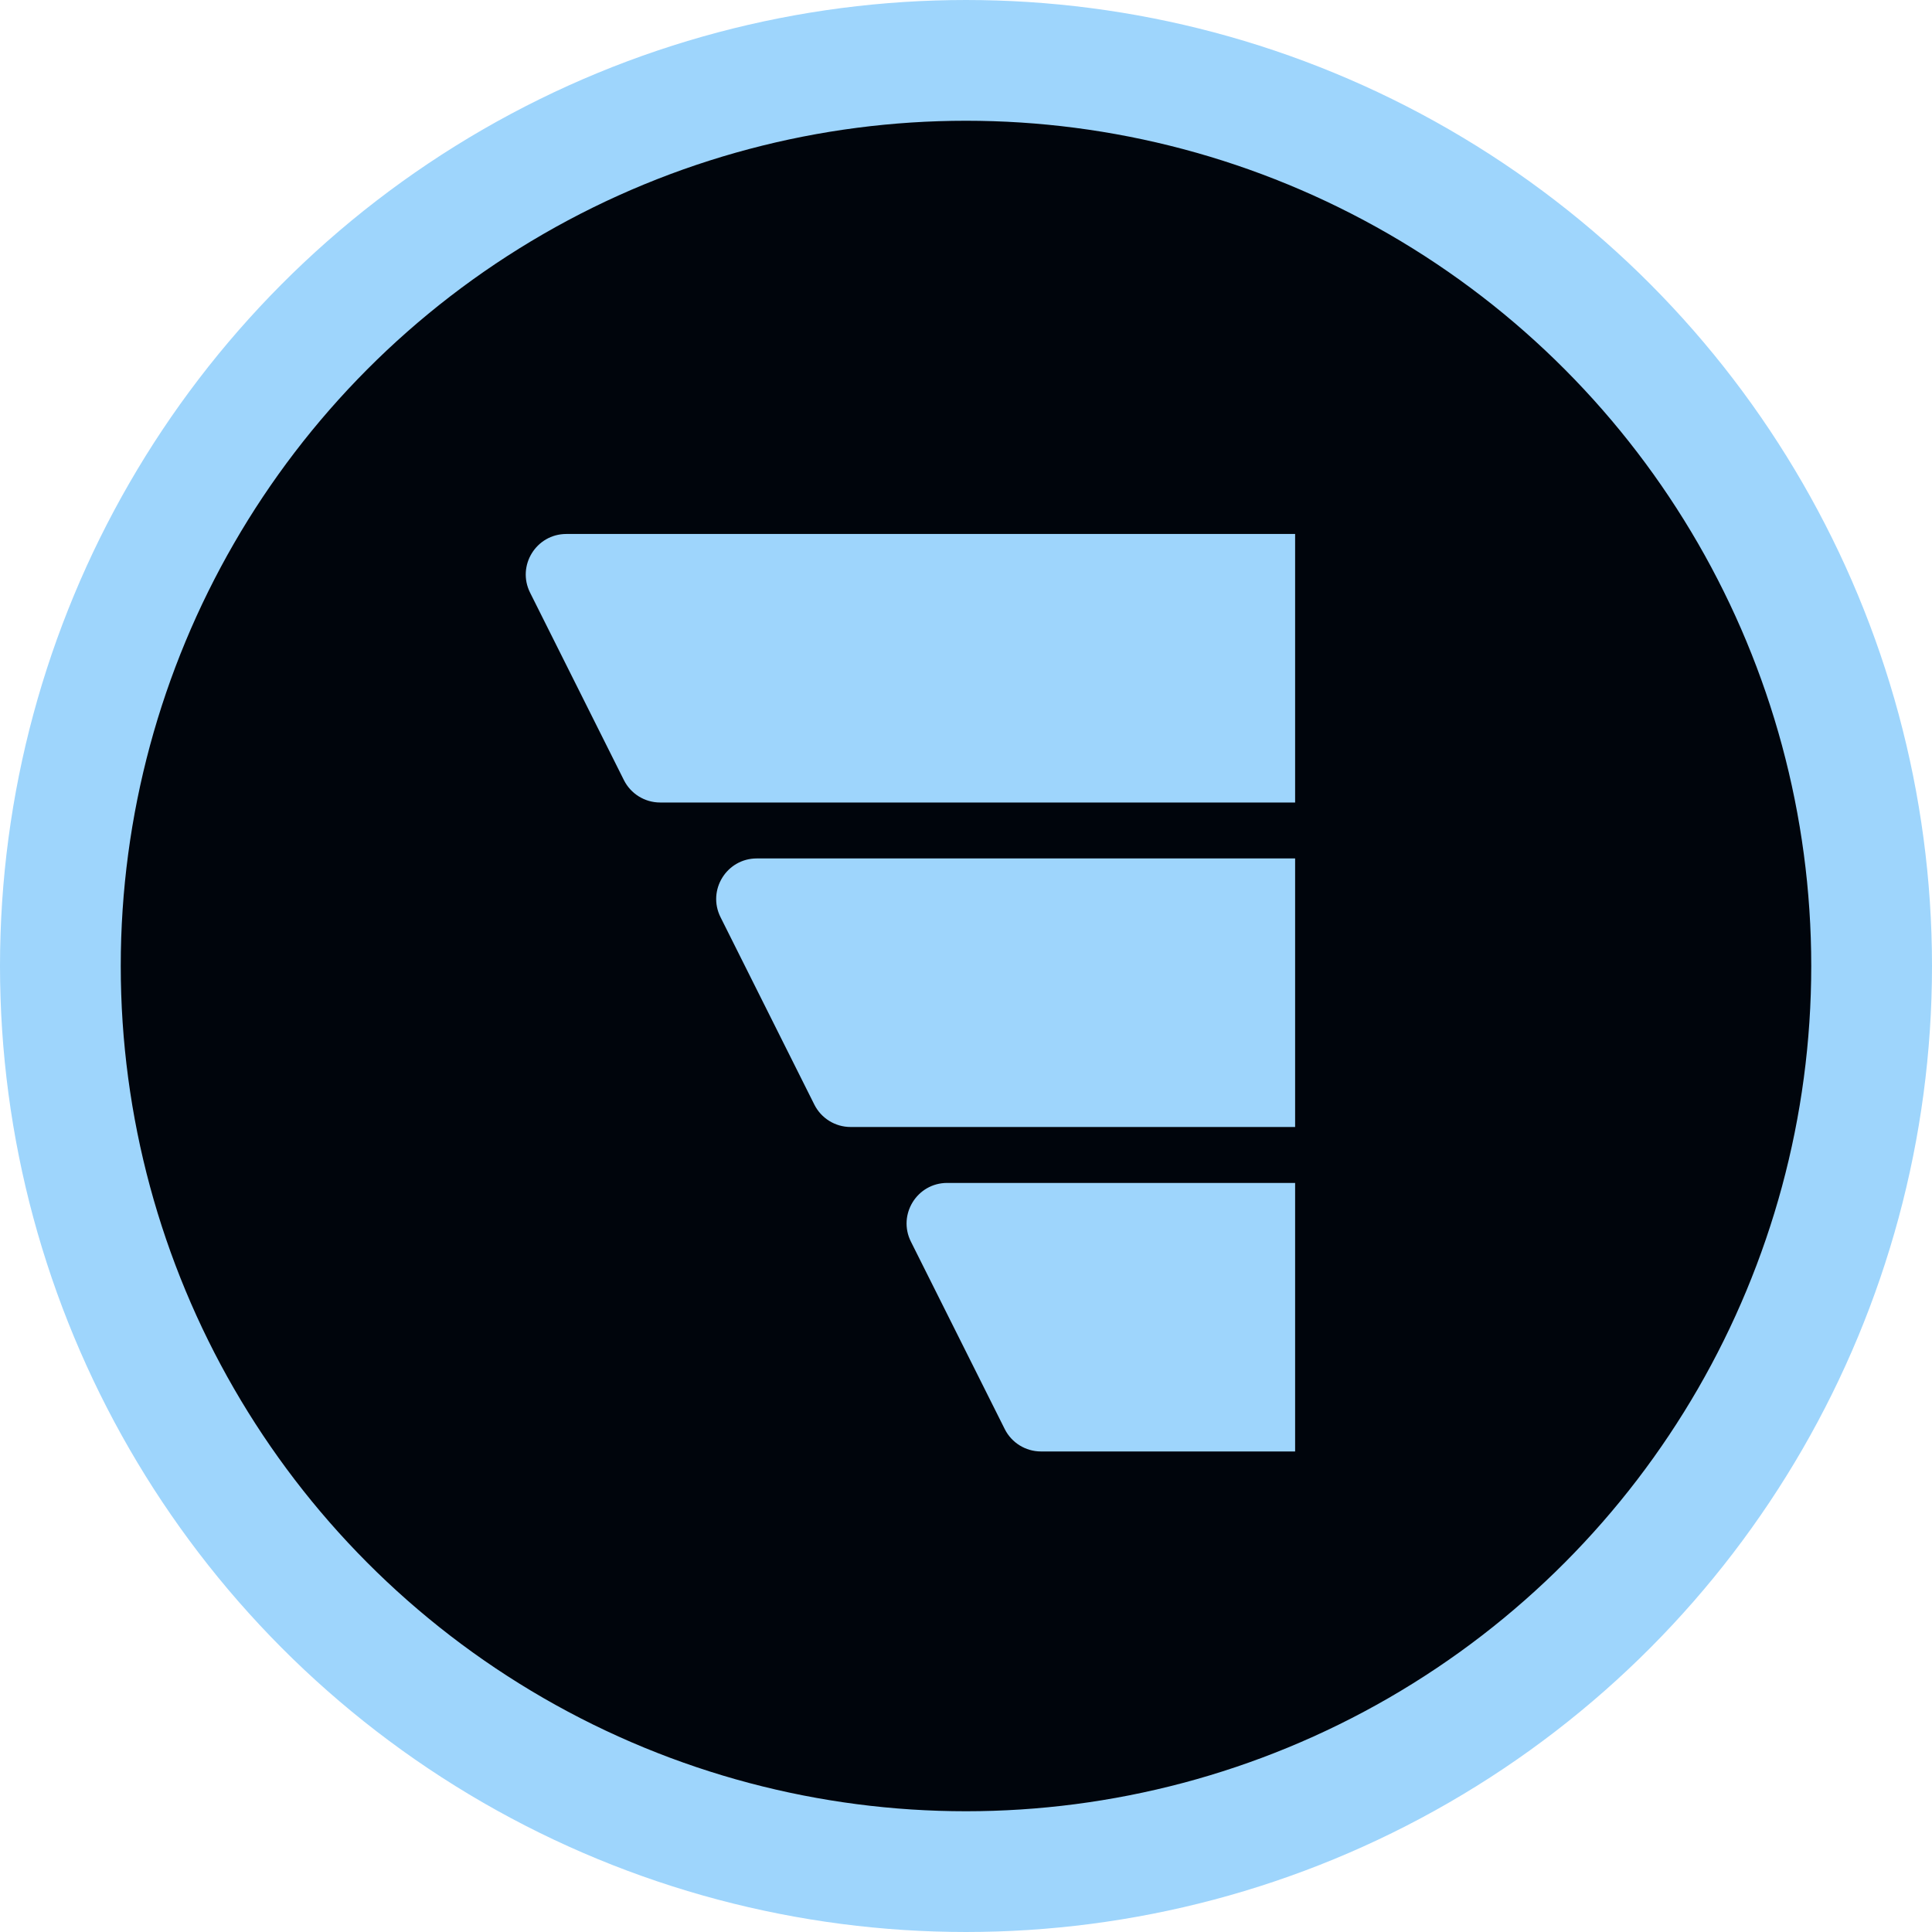 <svg width="128" height="128" viewBox="0 0 128 128" fill="none" xmlns="http://www.w3.org/2000/svg">
<circle cx="64" cy="64" r="60" fill="#00050C" stroke="#9ED5FC" stroke-width="8"/>
<path fill-rule="evenodd" clip-rule="evenodd" d="M85.805 35.377H37.523C35.524 35.377 34.225 37.48 35.12 39.267L41.335 51.684C41.79 52.593 42.72 53.168 43.738 53.168H85.805V35.377ZM85.805 56.874H50.139C48.141 56.874 46.842 58.978 47.736 60.765L53.951 73.181C54.407 74.091 55.337 74.666 56.354 74.666H85.805V56.874ZM85.805 78.372H62.754C60.755 78.372 59.456 80.475 60.35 82.262L66.566 94.679C67.021 95.588 67.951 96.163 68.969 96.163H85.805V78.372Z" fill="#9ED5FC"/>
</svg>
